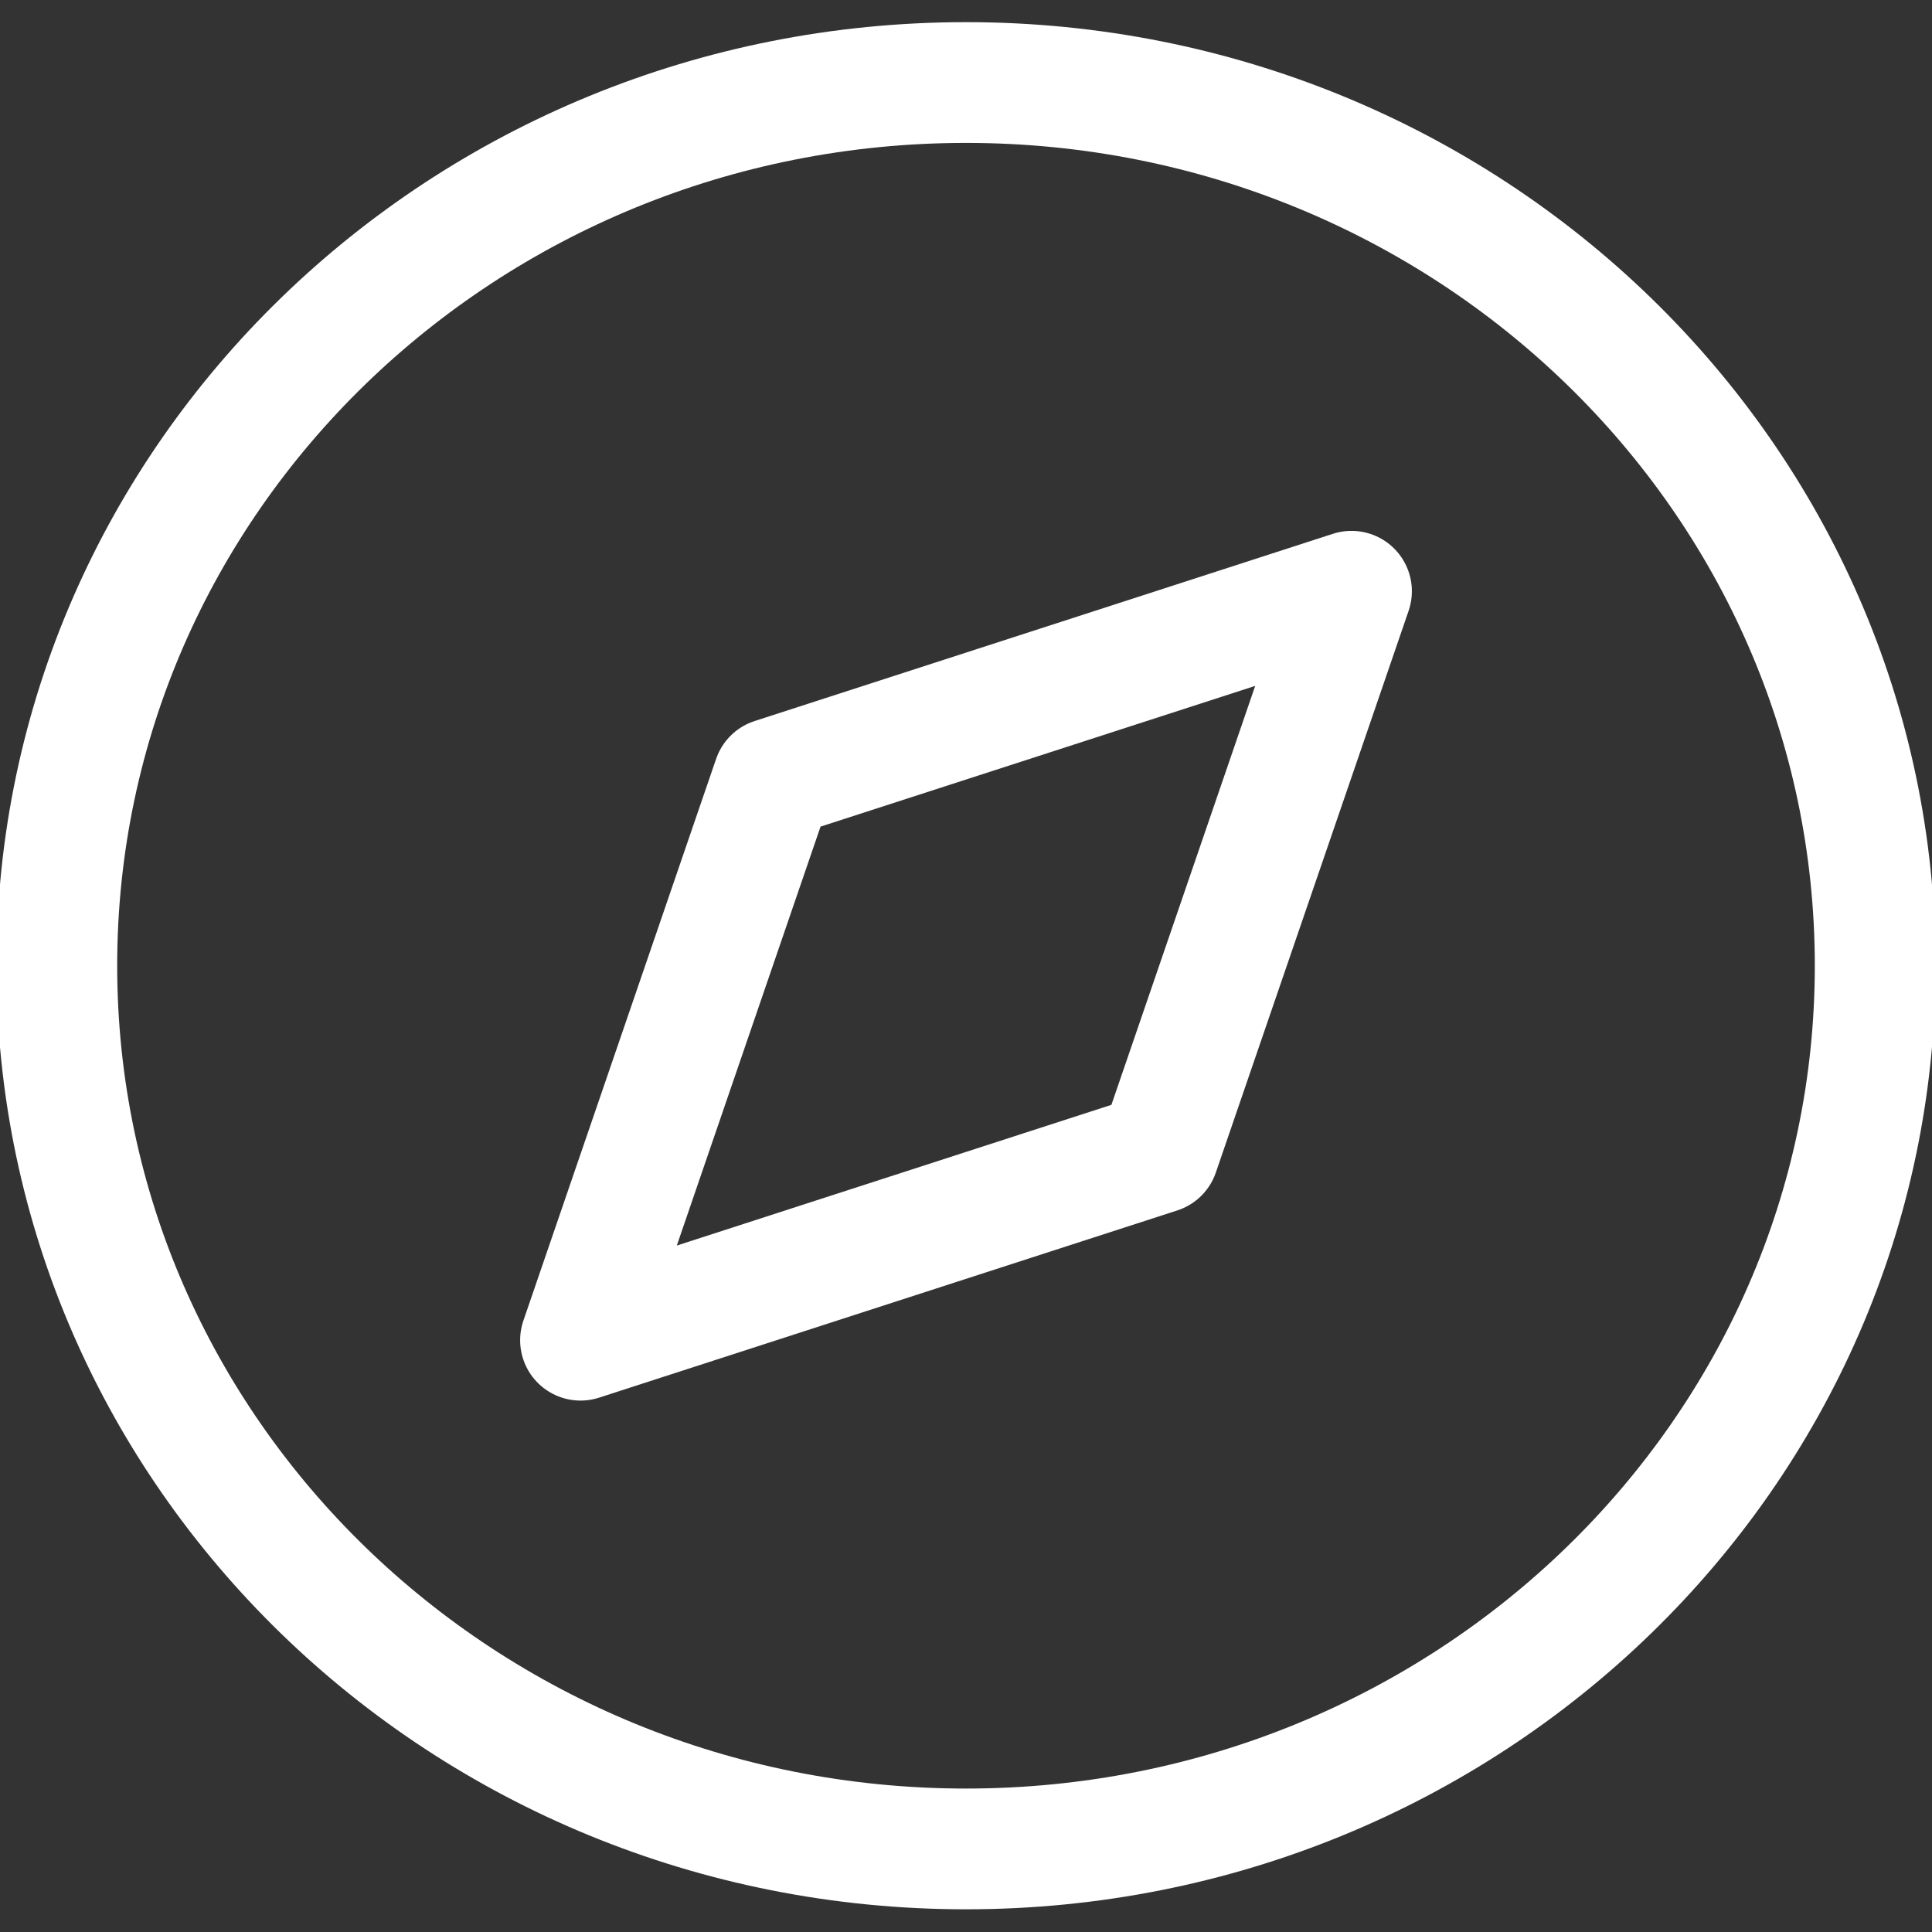 <svg width="32" height="32" viewBox="0 0 32 32" fill="none" xmlns="http://www.w3.org/2000/svg">
<rect x="0" y="0" width="32" height="32" fill="#333333" stroke="none"/>
<path d="M16 30.624C24.317 30.624 31.059 24.074 31.059 15.995C31.059 7.916 24.317 1.367 16 1.367C7.683 1.367 0.941 7.916 0.941 15.995C0.941 24.074 7.683 30.624 16 30.624Z" stroke="white" stroke-width="2" stroke-linecap="round" stroke-linejoin="round"/>
<path d="M22.385 9.793L19.192 19.097L9.615 22.198L12.807 12.894L22.385 9.793Z" stroke="white" stroke-width="2" stroke-linecap="round" stroke-linejoin="round"/>
</svg>
